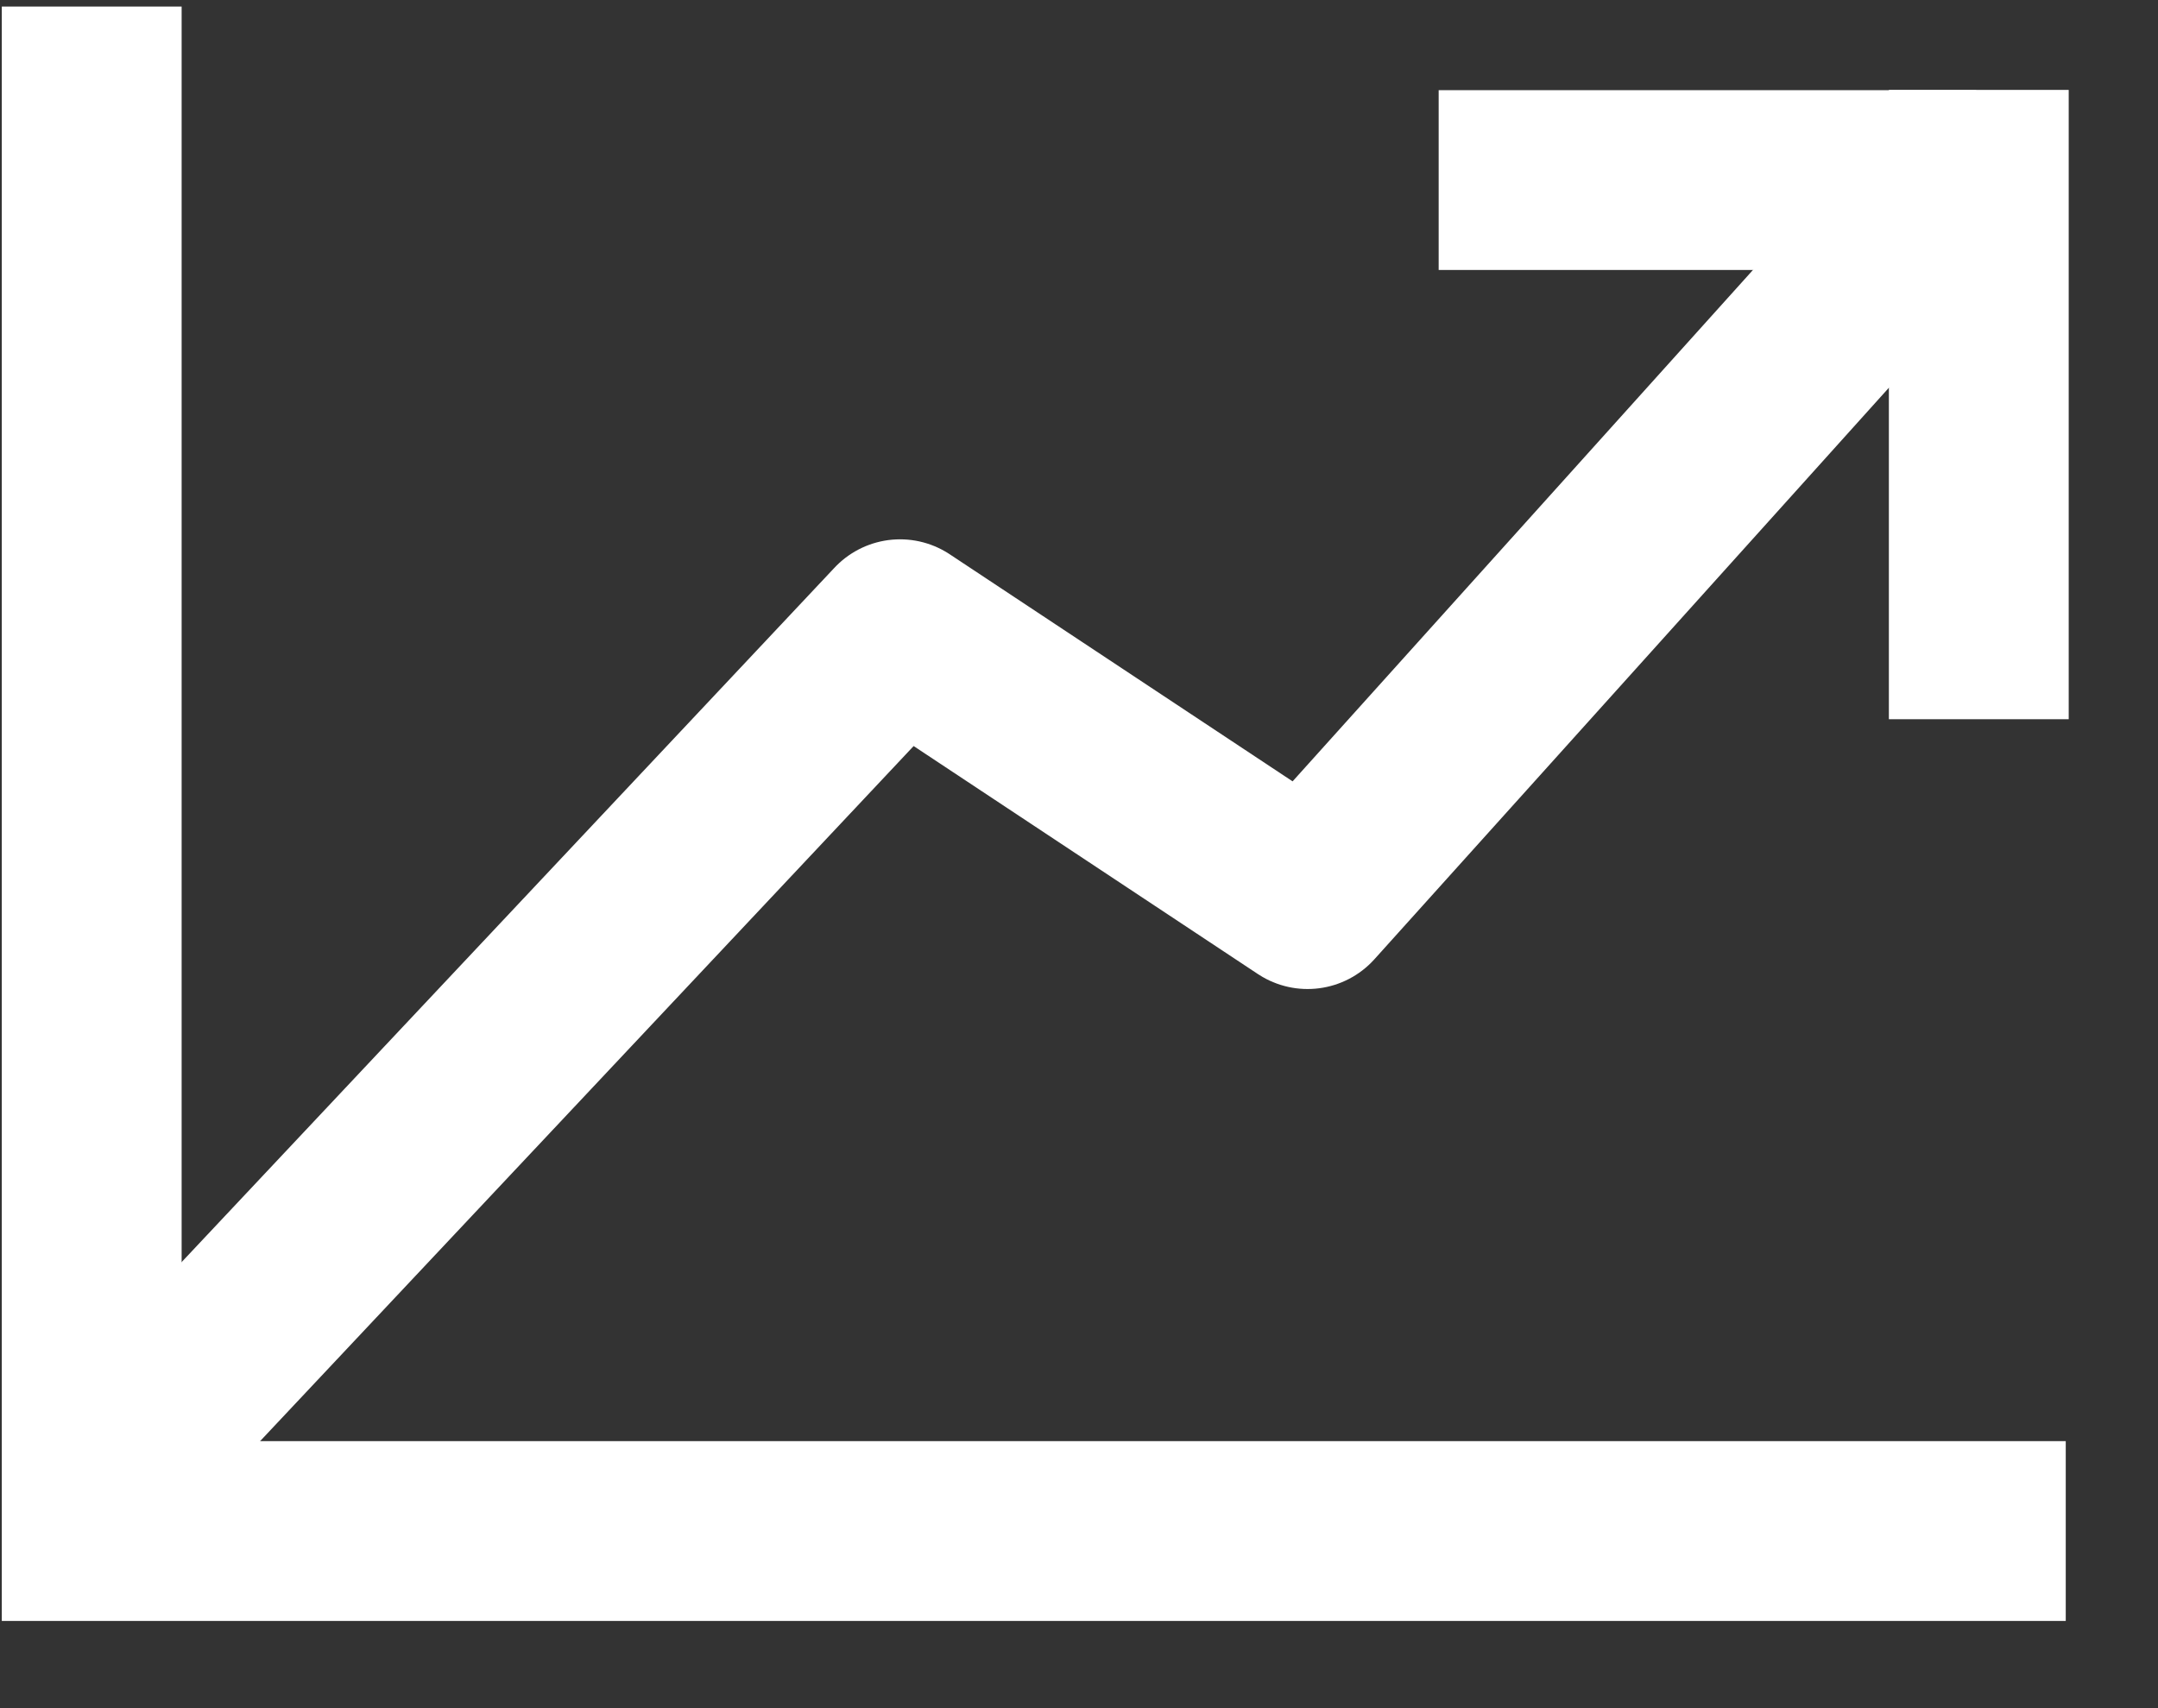 <?xml version="1.0" encoding="UTF-8" standalone="no"?>
<svg width="24px" height="19px" viewBox="0 0 24 19" version="1.1" xmlns="http://www.w3.org/2000/svg" xmlns:xlink="http://www.w3.org/1999/xlink" xmlns:sketch="http://www.bohemiancoding.com/sketch/ns">
    <rect x="0" y="0" width="24" height="19" fill="#333333" stroke="none"/>
    <!-- Generator: Sketch 3.4.4 (17249) - http://www.bohemiancoding.com/sketch -->
    <title>graph icon white</title>
    <desc>Created with Sketch.</desc>
    <defs></defs>
    <g id="Page-1" stroke="none" stroke-width="1" fill="none" fill-rule="evenodd" sketch:type="MSPage">
        <g id="graph-icon-white" sketch:type="MSLayerGroup" stroke="#FFFFFF" stroke-width="2">
            <g id="arrow" transform="translate(0.562, 0)" sketch:type="MSShapeGroup">
                <path d="M0.458,0.073 L0.458,17.03 L22.412,17.03" id="Path-285"></path>
                <path d="M15.438,2.003 L21.416,2.003" id="Line"></path>
                <path d="M21.445,1 L21.445,8" id="Line-Copy-2"></path>
                <path d="M20.87,2.346 L13.98,10.001 L9.448,6.999 L0.994,15.992" id="Line" stroke-linecap="round" stroke-linejoin="round"></path>
            </g>
        </g>
    </g>
</svg>
